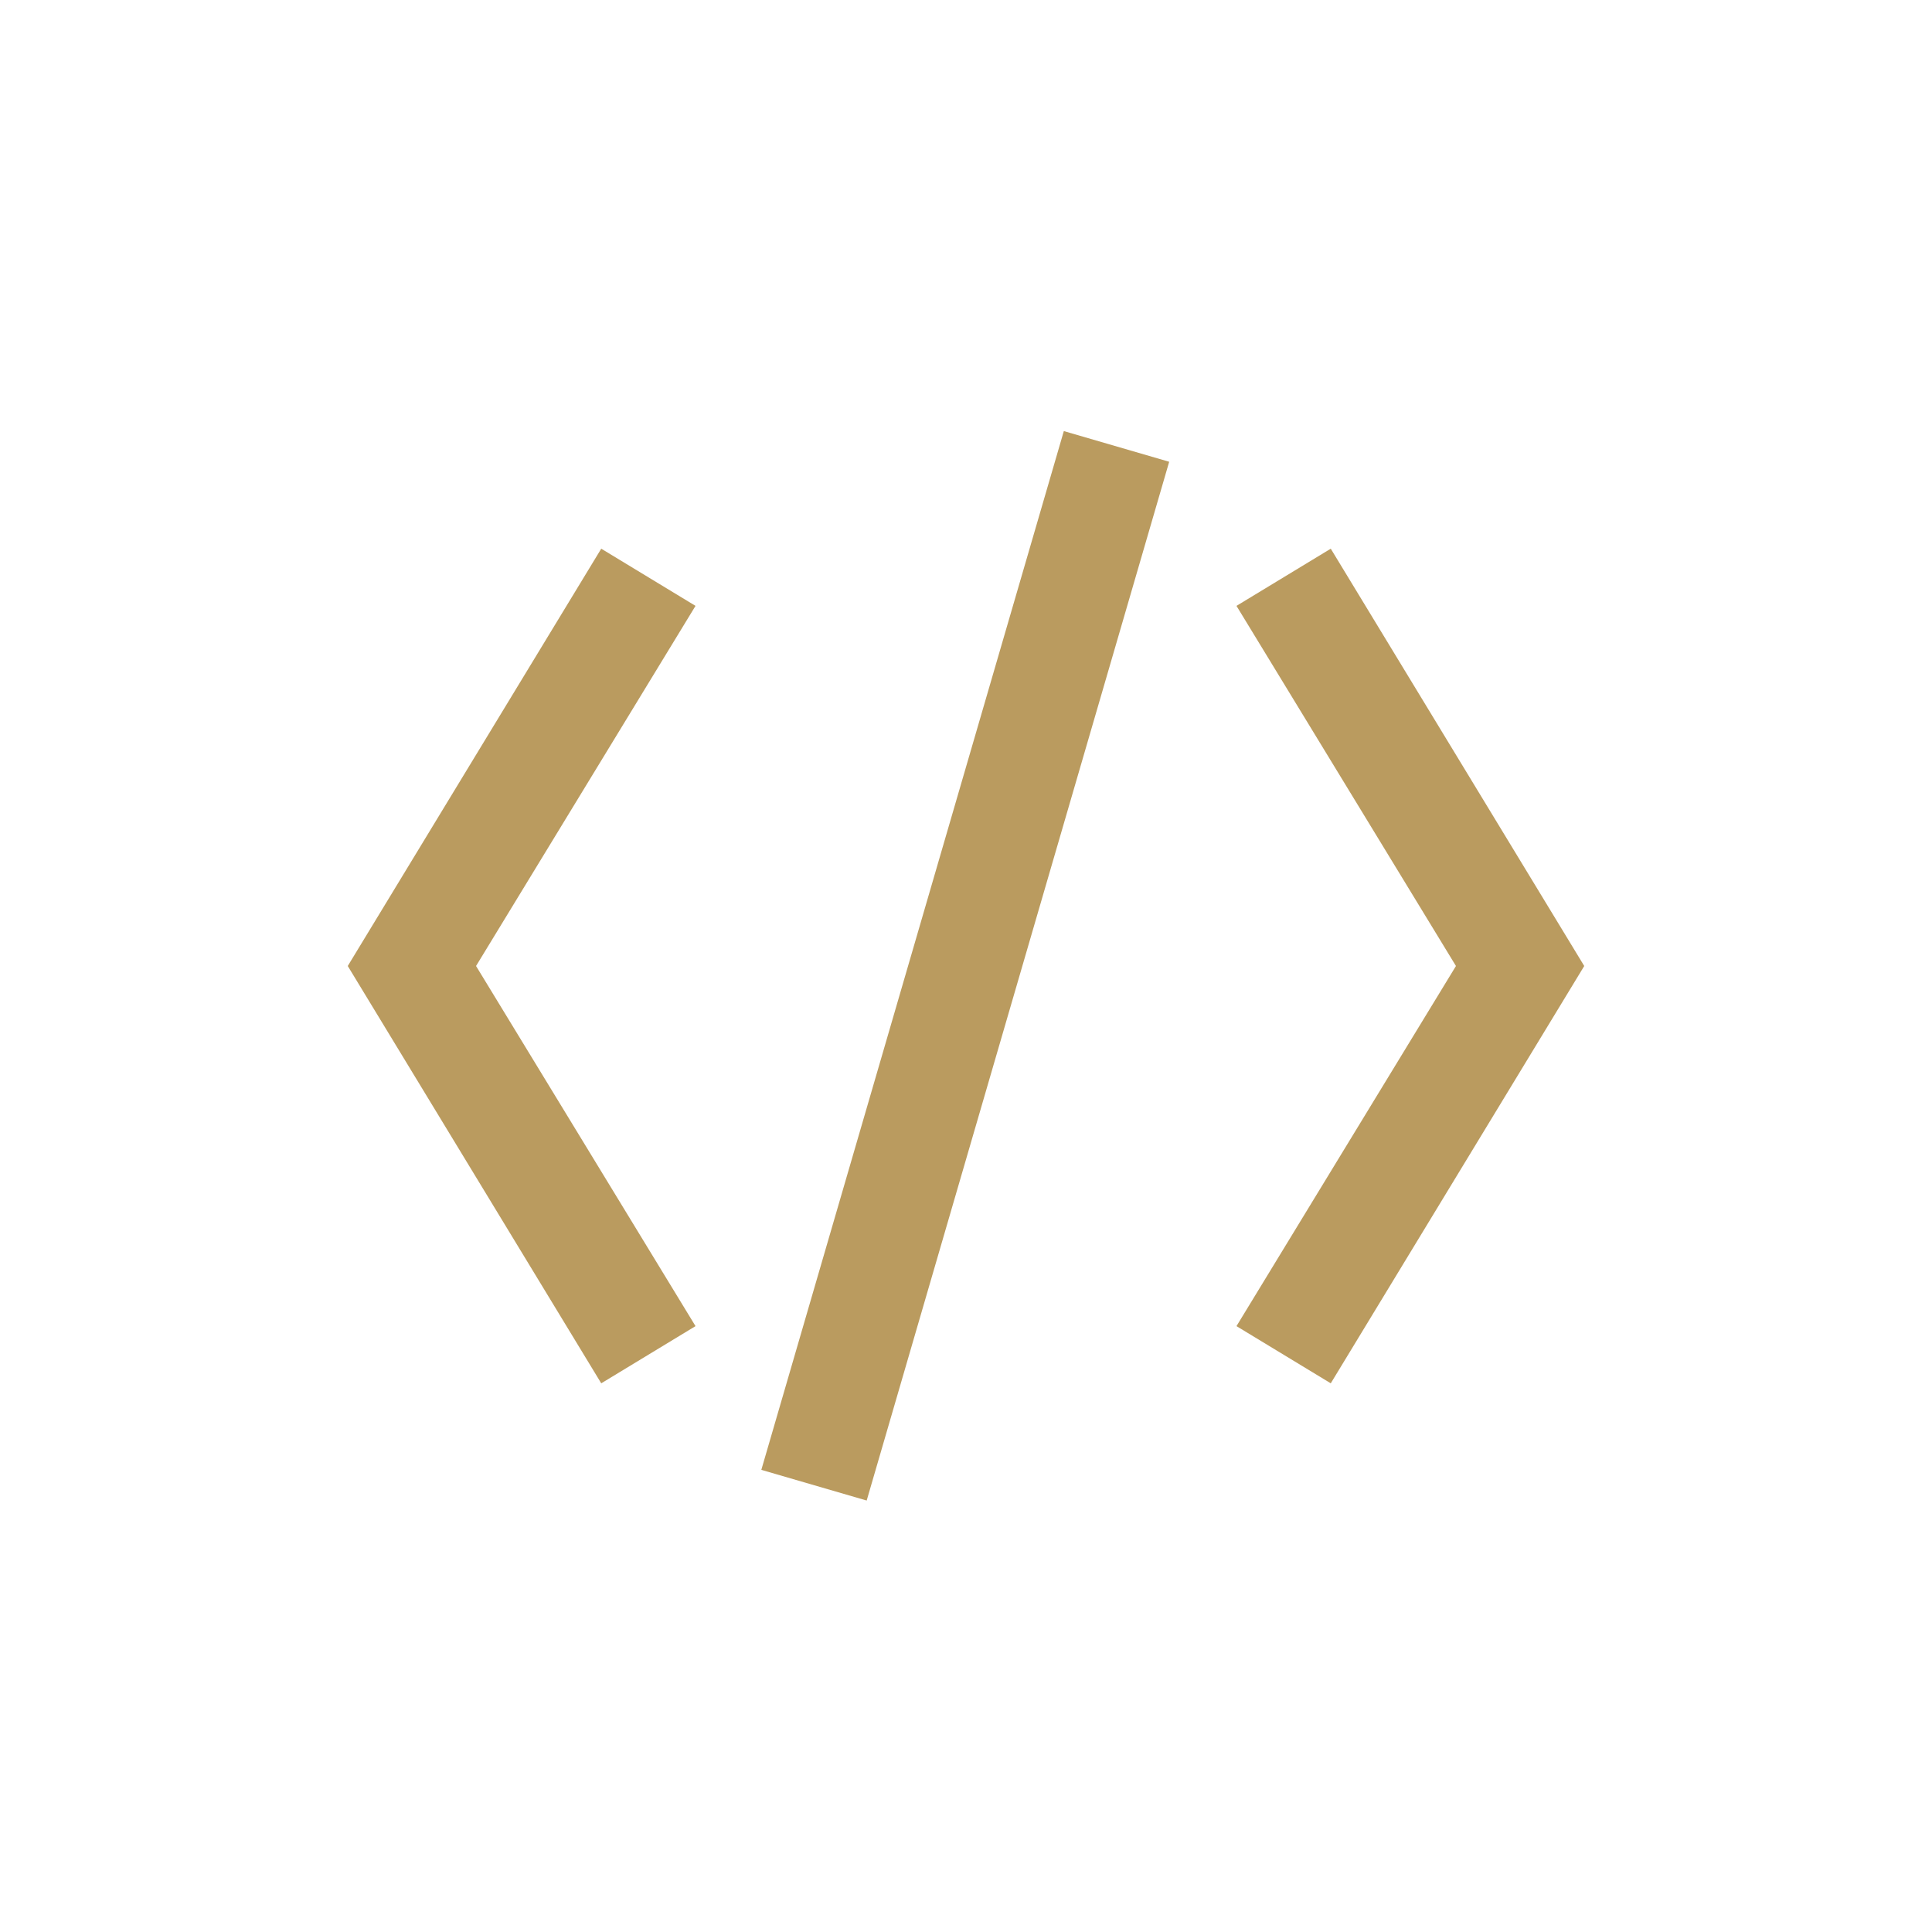 <?xml version="1.0" encoding="utf-8"?><svg xml:space="preserve" viewBox="0 0 100 100" y="0" x="0" xmlns="http://www.w3.org/2000/svg" id="圖層_1" version="1.1" width="200px" height="200px" xmlns:xlink="http://www.w3.org/1999/xlink" style="width:100%;height:100%;background-size:initial;background-repeat-y:initial;background-repeat-x:initial;background-position-y:initial;background-position-x:initial;background-origin:initial;background-image:initial;background-color:rgba(241, 242, 243, 0);background-clip:initial;background-attachment:initial;animation-play-state:paused" ><g class="ldl-scale" style="transform-origin:50% 50%;transform:rotate(0deg) scale(0.8, 0.8);animation-play-state:paused" ><g style="animation-play-state:paused" ><path d="M73.6 77l-6.1-3.7L81.7 50 67.5 26.7l6.1-3.7L90 50z" fill="#333" style="fill:rgb(186, 155, 95);animation-play-state:paused" ></path></g>
<g style="animation-play-state:paused" ><path d="M26.4 77L10 50l16.4-27 6.1 3.7L18.3 50l14.2 23.3z" fill="#333" style="fill:rgb(186, 155, 95);animation-play-state:paused" ></path></g>
<g style="animation-play-state:paused" ><path d="M15 46.4h70v7.1H15z" fill="#333" transform="rotate(-73.764 50.001 50.001)" style="fill:rgb(186, 155, 95);animation-play-state:paused" ></path></g>
</g><!-- generated by https://loading.io/ --></svg>